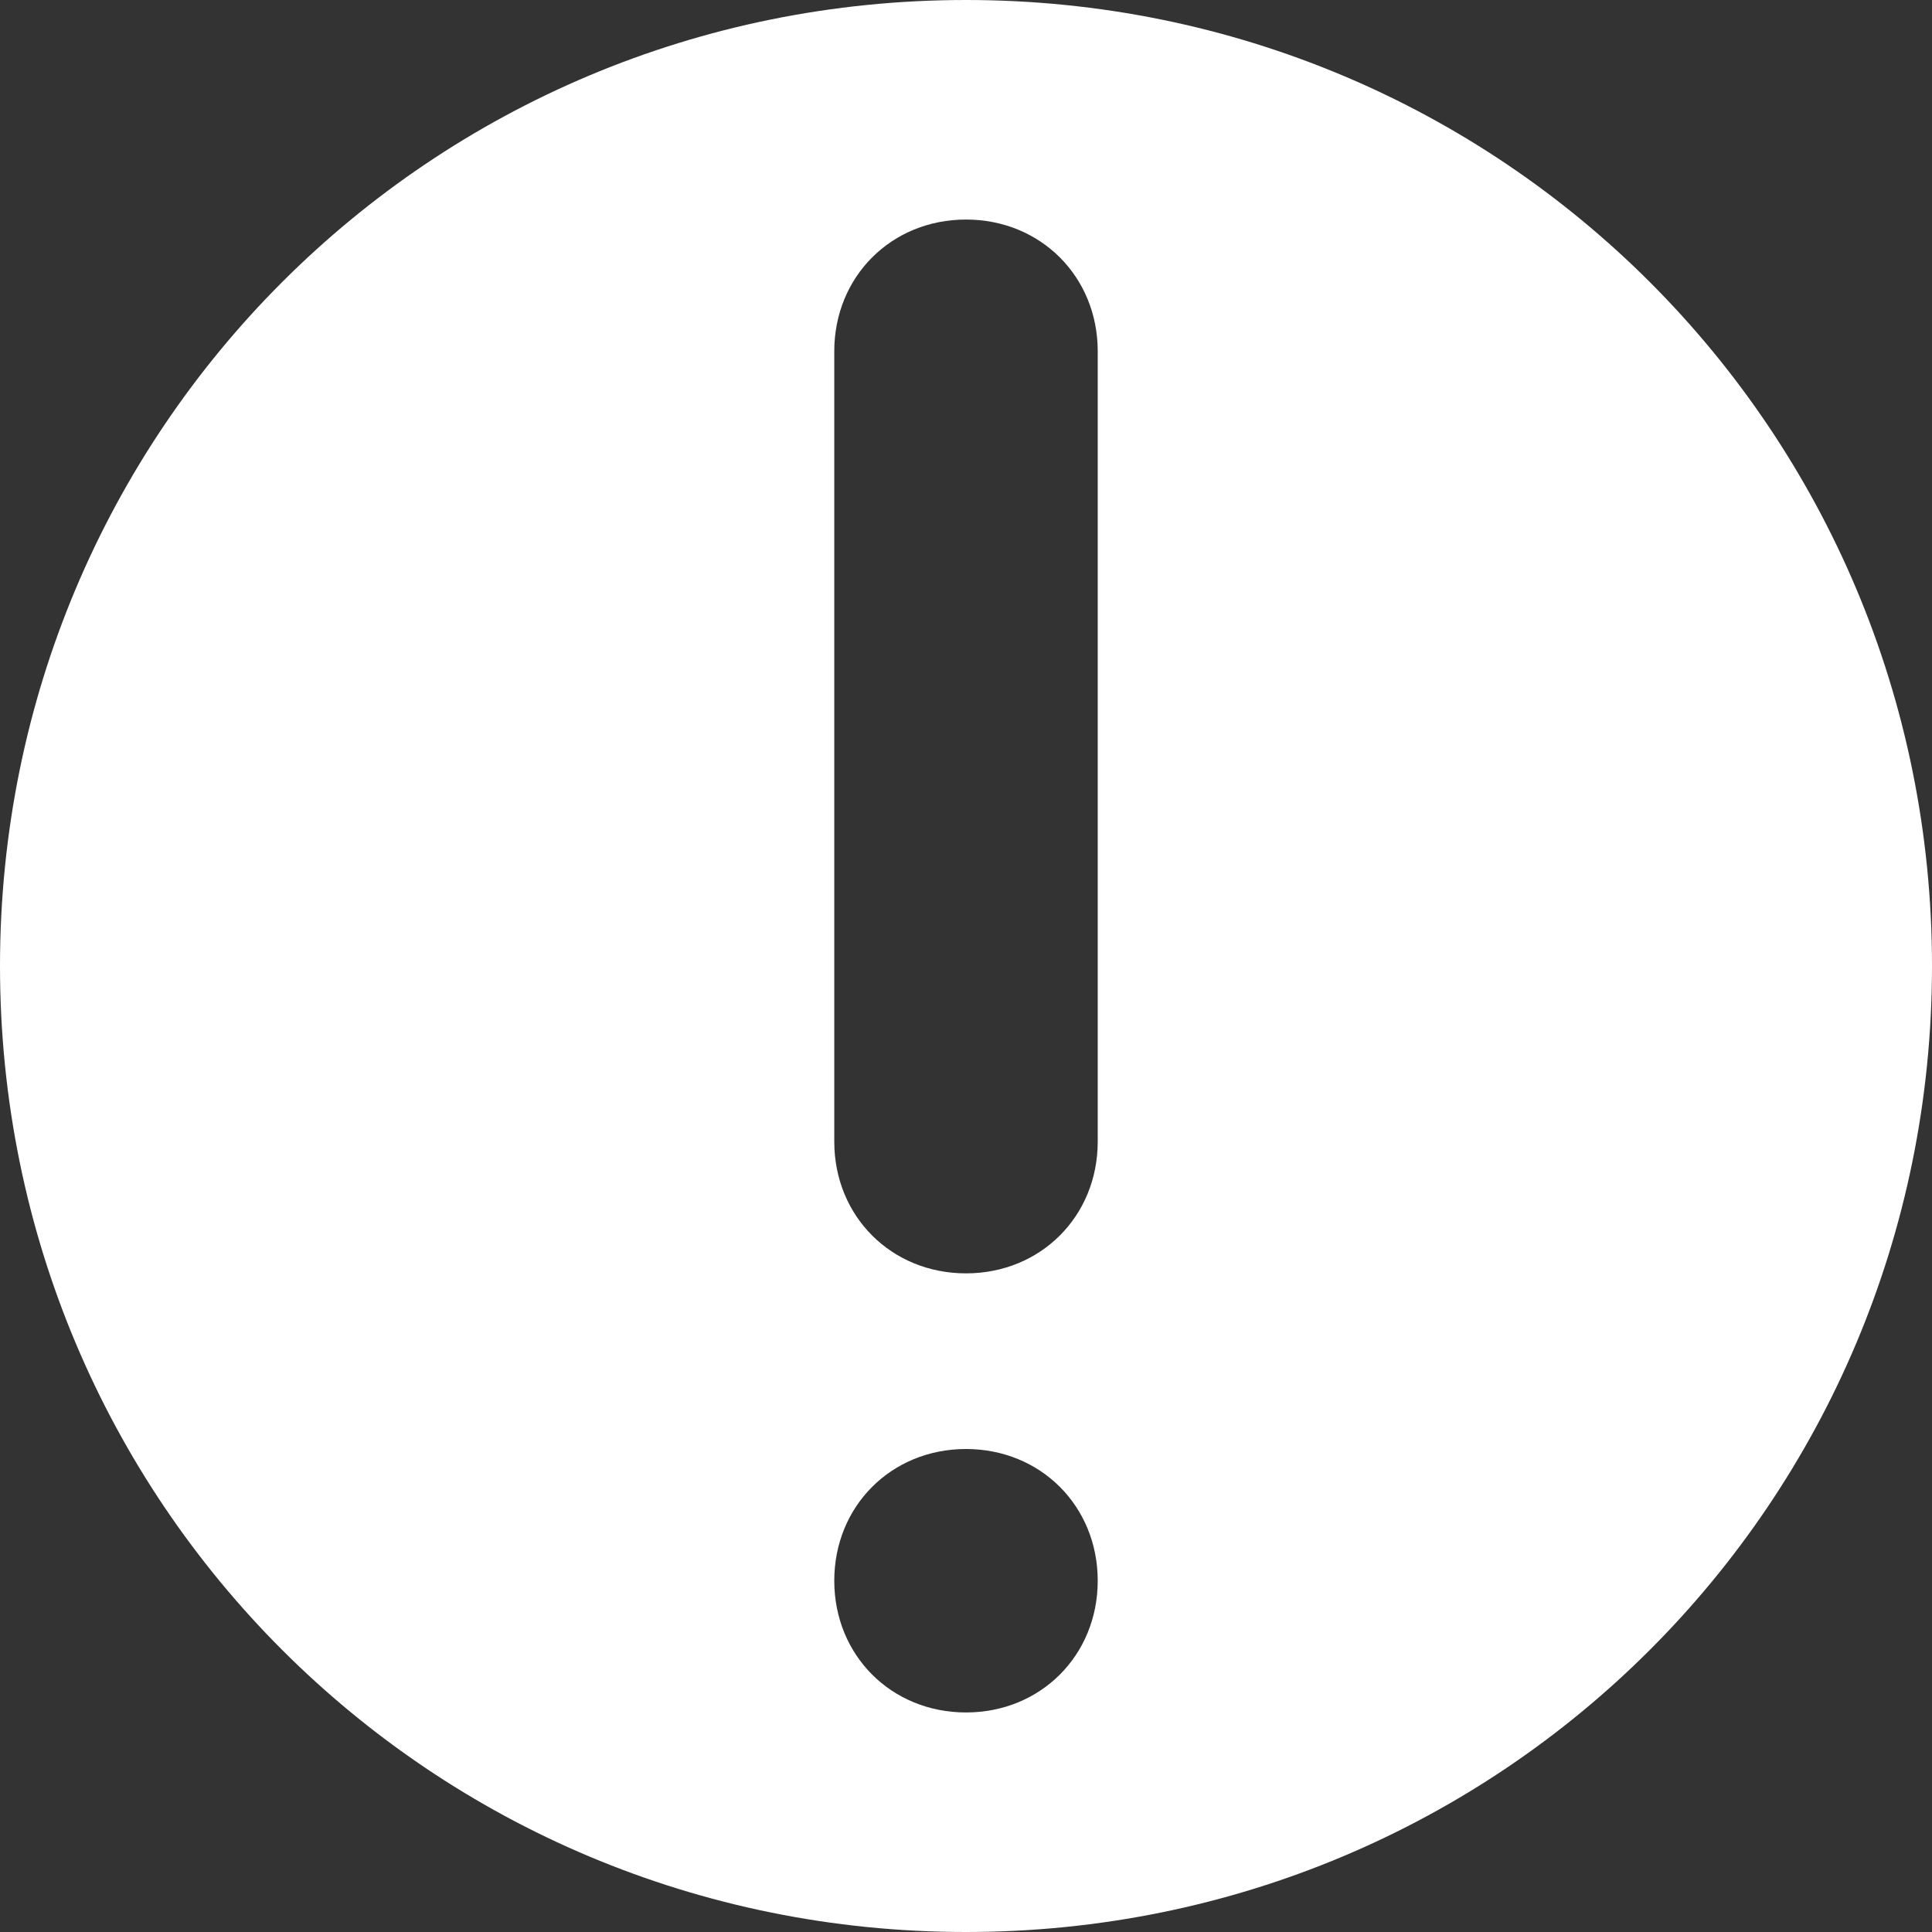 <?xml version="1.0" encoding="utf-8"?>
<!-- Generator: Adobe Illustrator 25.0.0, SVG Export Plug-In . SVG Version: 6.00 Build 0)  -->
<svg version="1.1" id="Layer_1" xmlns="http://www.w3.org/2000/svg" xmlns:xlink="http://www.w3.org/1999/xlink" x="0px" y="0px"
	 viewBox="0 0 44 44" style="enable-background:new 0 0 44 44;" xml:space="preserve">
<rect x="0" y="0" width="44" height="44" fill="#333333" stroke="none"/>
<style type="text/css">
	.st0{fill:#fff;}
</style>
<g id="Layer_2_1_">
	<g id="Icons">
		<path class="st0" d="M22,0C9.8,0,0,9.8,0,22s9.8,22,22,22s22-9.8,22-22C44,9.8,34.2,0,22,0z M22,39c-1.7,0-3-1.3-3-3s1.3-3,3-3
			s3,1.3,3,3C25,37.7,23.7,39,22,39C22,39,22,39,22,39z M25,26c0,1.7-1.3,3-3,3s-3-1.3-3-3V8c0-1.7,1.3-3,3-3s3,1.3,3,3V26z"/>
	</g>
</g>
</svg>
